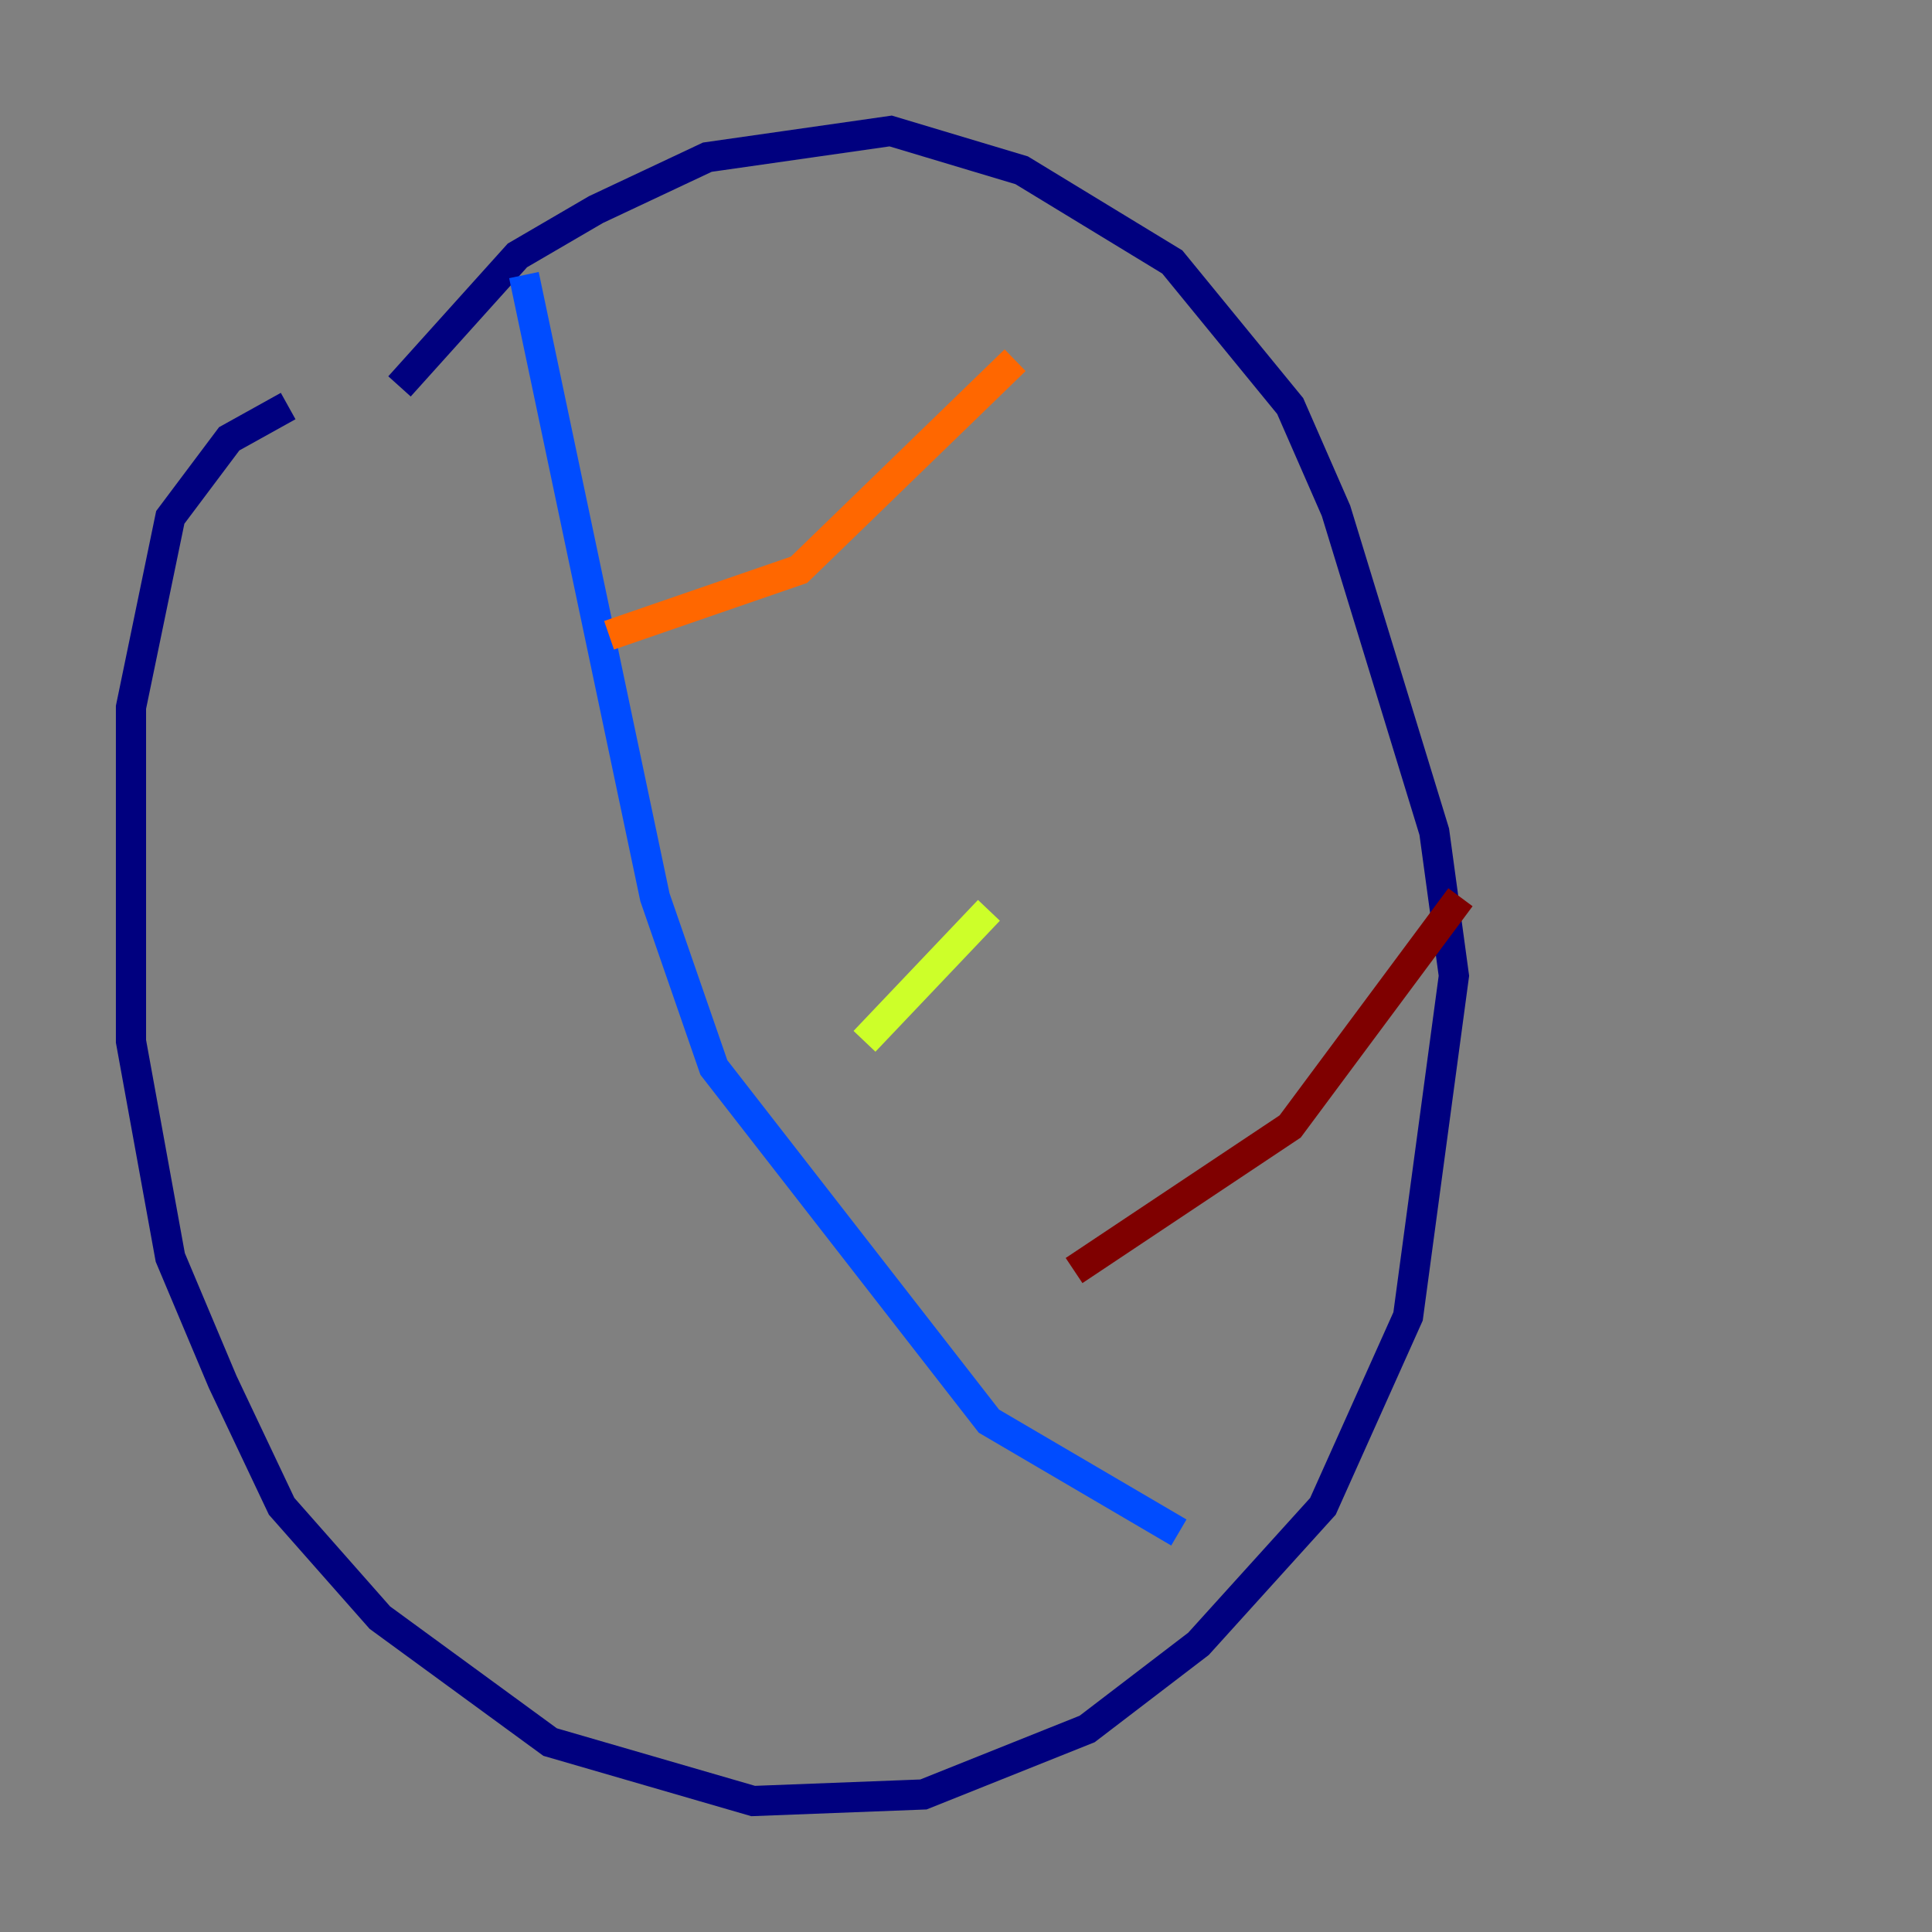 <?xml version="1.0" encoding="utf-8" ?>
<svg baseProfile="tiny" height="128" version="1.2" viewBox="0,0,128,128" width="128" xmlns="http://www.w3.org/2000/svg" xmlns:ev="http://www.w3.org/2001/xml-events" xmlns:xlink="http://www.w3.org/1999/xlink"><rect x="0" y="0" width="128" height="128" fill="#808080" stroke="none"/><defs /><polyline fill="none" points="19.091,26.902 15.186,29.071 11.281,34.278 8.678,46.861 8.678,68.99 11.281,83.308 14.752,91.552 18.658,99.797 25.166,107.173 36.447,115.417 49.898,119.322 61.18,118.888 72.027,114.549 79.403,108.909 87.647,99.797 93.288,87.214 96.325,64.651 95.024,55.105 88.515,33.844 85.478,26.902 77.668,17.356 67.688,11.281 59.01,8.678 46.861,10.414 39.485,13.885 34.278,16.922 26.468,25.6" stroke="#00007f" stroke-width="2" /><polyline fill="none" points="34.712,18.224 43.39,59.444 47.295,70.725 65.519,94.156 78.102,101.532" stroke="#004cff" stroke-width="2" /><polyline fill="none" points="41.654,35.58 41.654,35.58" stroke="#29ffcd" stroke-width="2" /><polyline fill="none" points="57.275,68.99 65.519,60.312" stroke="#cdff29" stroke-width="2" /><polyline fill="none" points="40.352,42.088 52.936,37.749 67.254,23.864" stroke="#ff6700" stroke-width="2" /><polyline fill="none" points="71.159,84.176 85.478,74.63 96.759,59.444" stroke="#7f0000" stroke-width="2" /></svg>